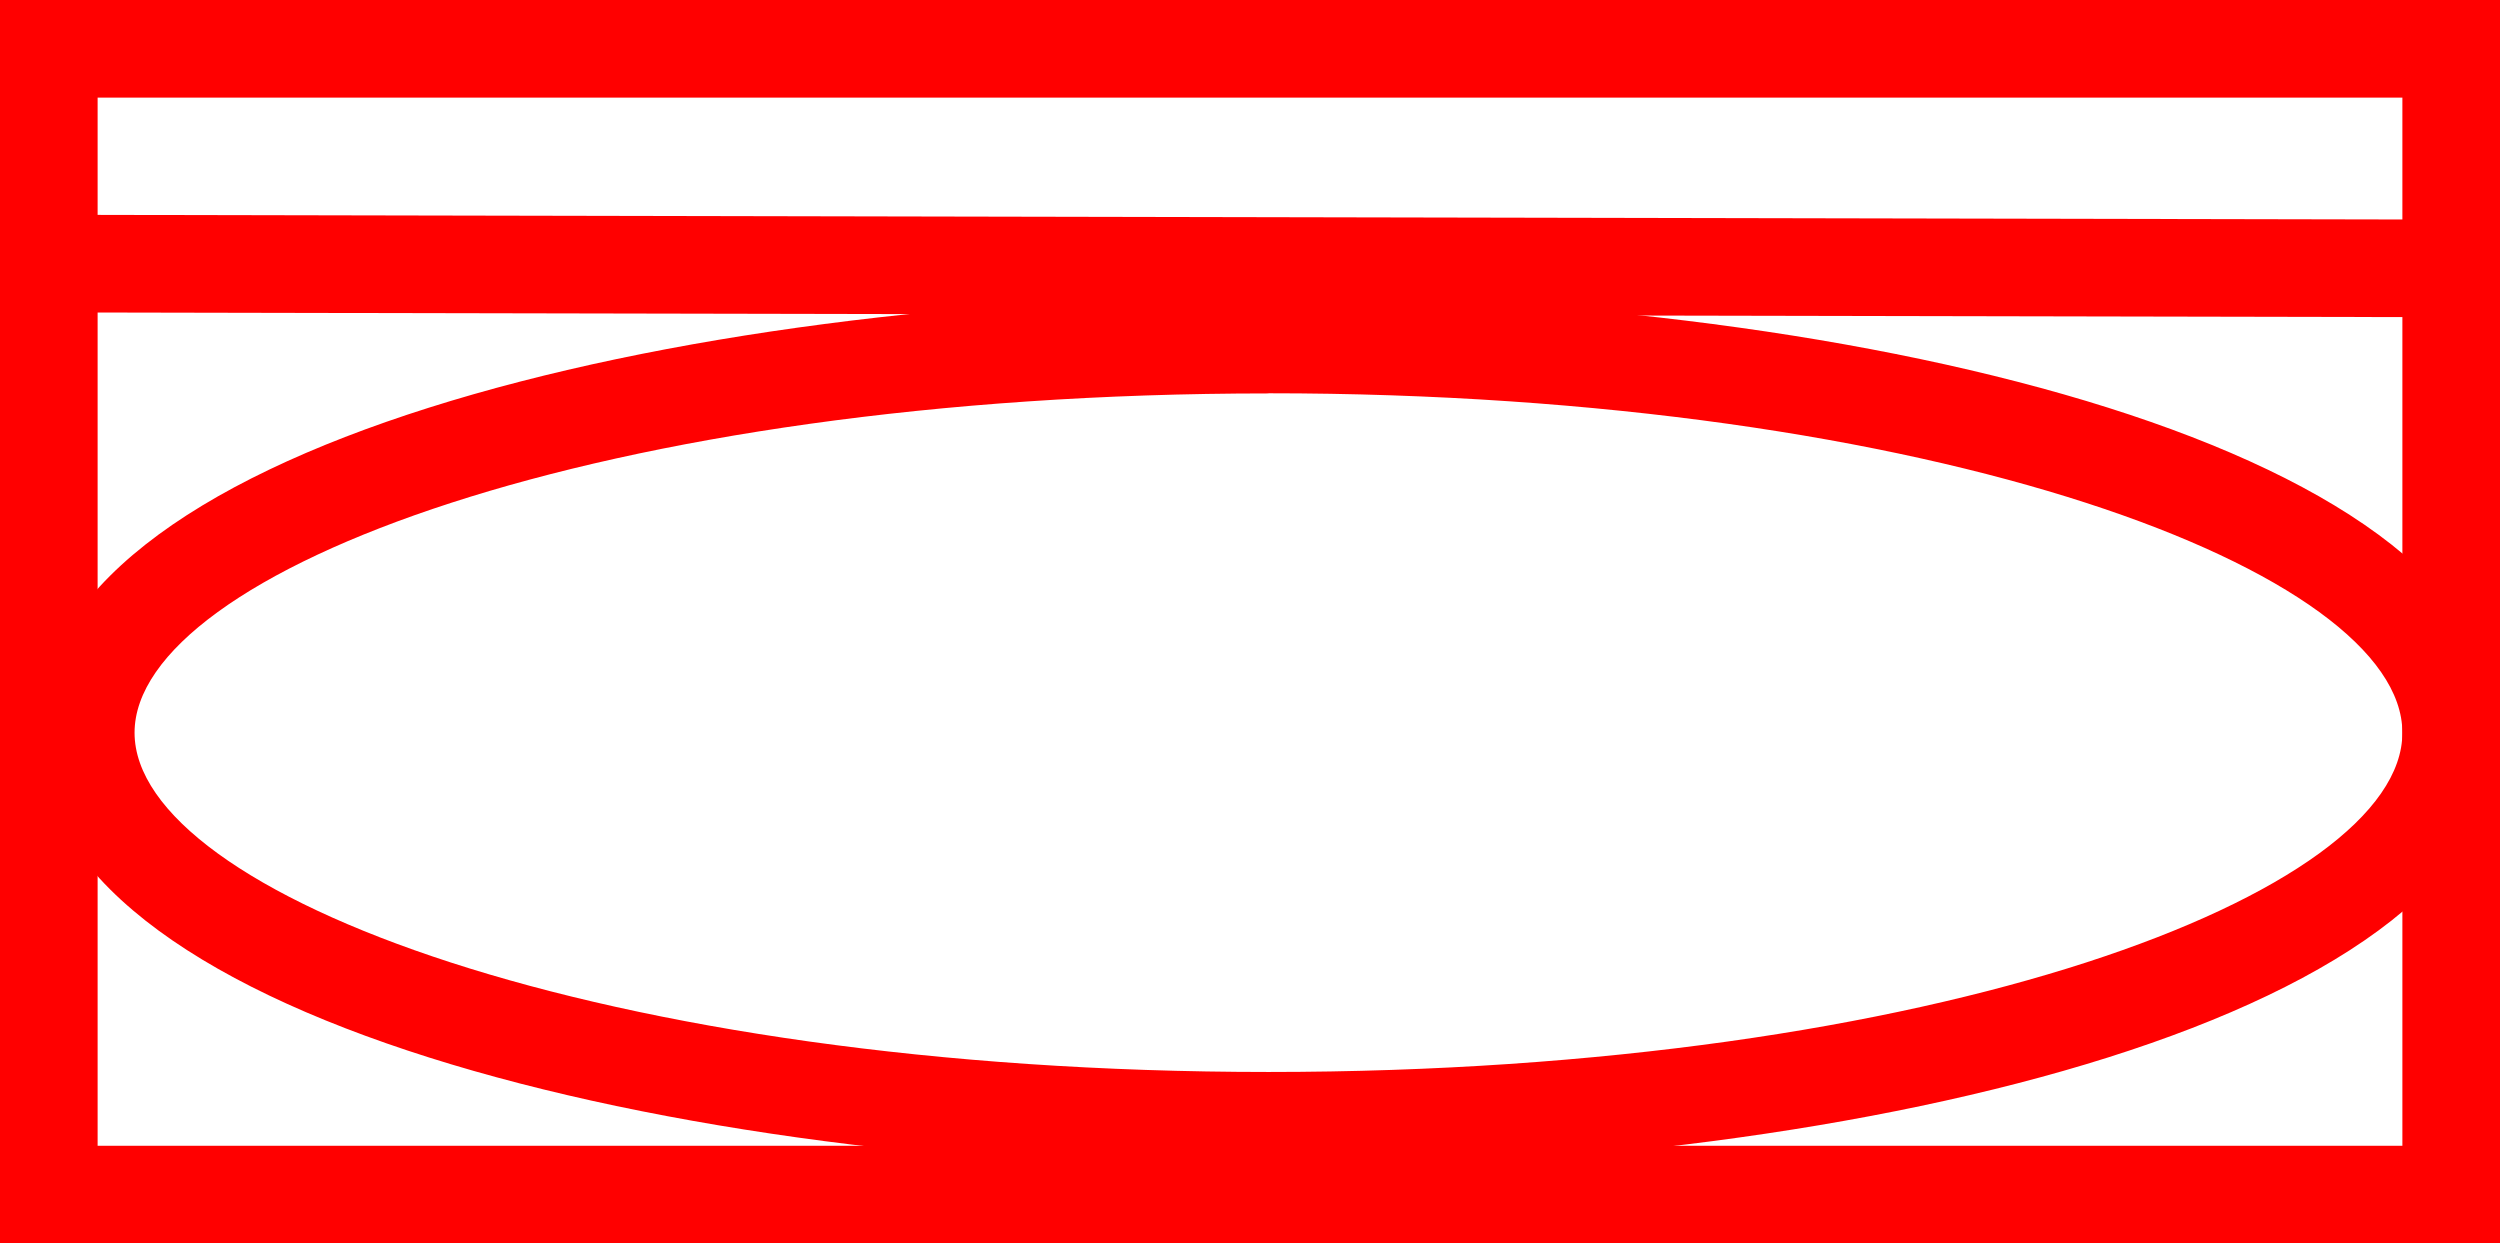 <svg xmlns="http://www.w3.org/2000/svg" width="51.223" height="25.476" viewBox="0 0 51.223 25.476">
  <g id="_030015" data-name="030015" transform="translate(-387.97 -354.967)">
    <g id="组_590" data-name="组 590" transform="translate(0 -1163)">
      <g id="组_589" data-name="组 589">
        <path id="路径_237" data-name="路径 237" d="M439.193,1543.443H387.97v-25.476h51.223Zm-49.223-2h47.223v-21.476H389.97Z" fill="red"/>
      </g>
    </g>
    <g id="组_592" data-name="组 592" transform="translate(0 -1163)">
      <g id="组_591" data-name="组 591">
        <rect id="矩形_197" data-name="矩形 197" width="2" height="49.223" transform="translate(388.968 1524.368) rotate(-89.886)" fill="red"/>
      </g>
    </g>
    <g id="组_602" data-name="组 602" transform="translate(0 -1163)">
      <g id="组_601" data-name="组 601">
        <path id="路径_241" data-name="路径 241" d="M413.96,1541.928c-12.232,0-25.233-3.137-25.233-8.951s13-8.952,25.233-8.952,25.233,3.138,25.233,8.952S426.193,1541.928,413.96,1541.928Zm0-15.9c-13.691,0-23.233,3.664-23.233,6.952s9.542,6.951,23.233,6.951,23.233-3.663,23.233-6.951S427.652,1526.025,413.96,1526.025Z" fill="red"/>
      </g>
    </g>
  </g>
</svg>
